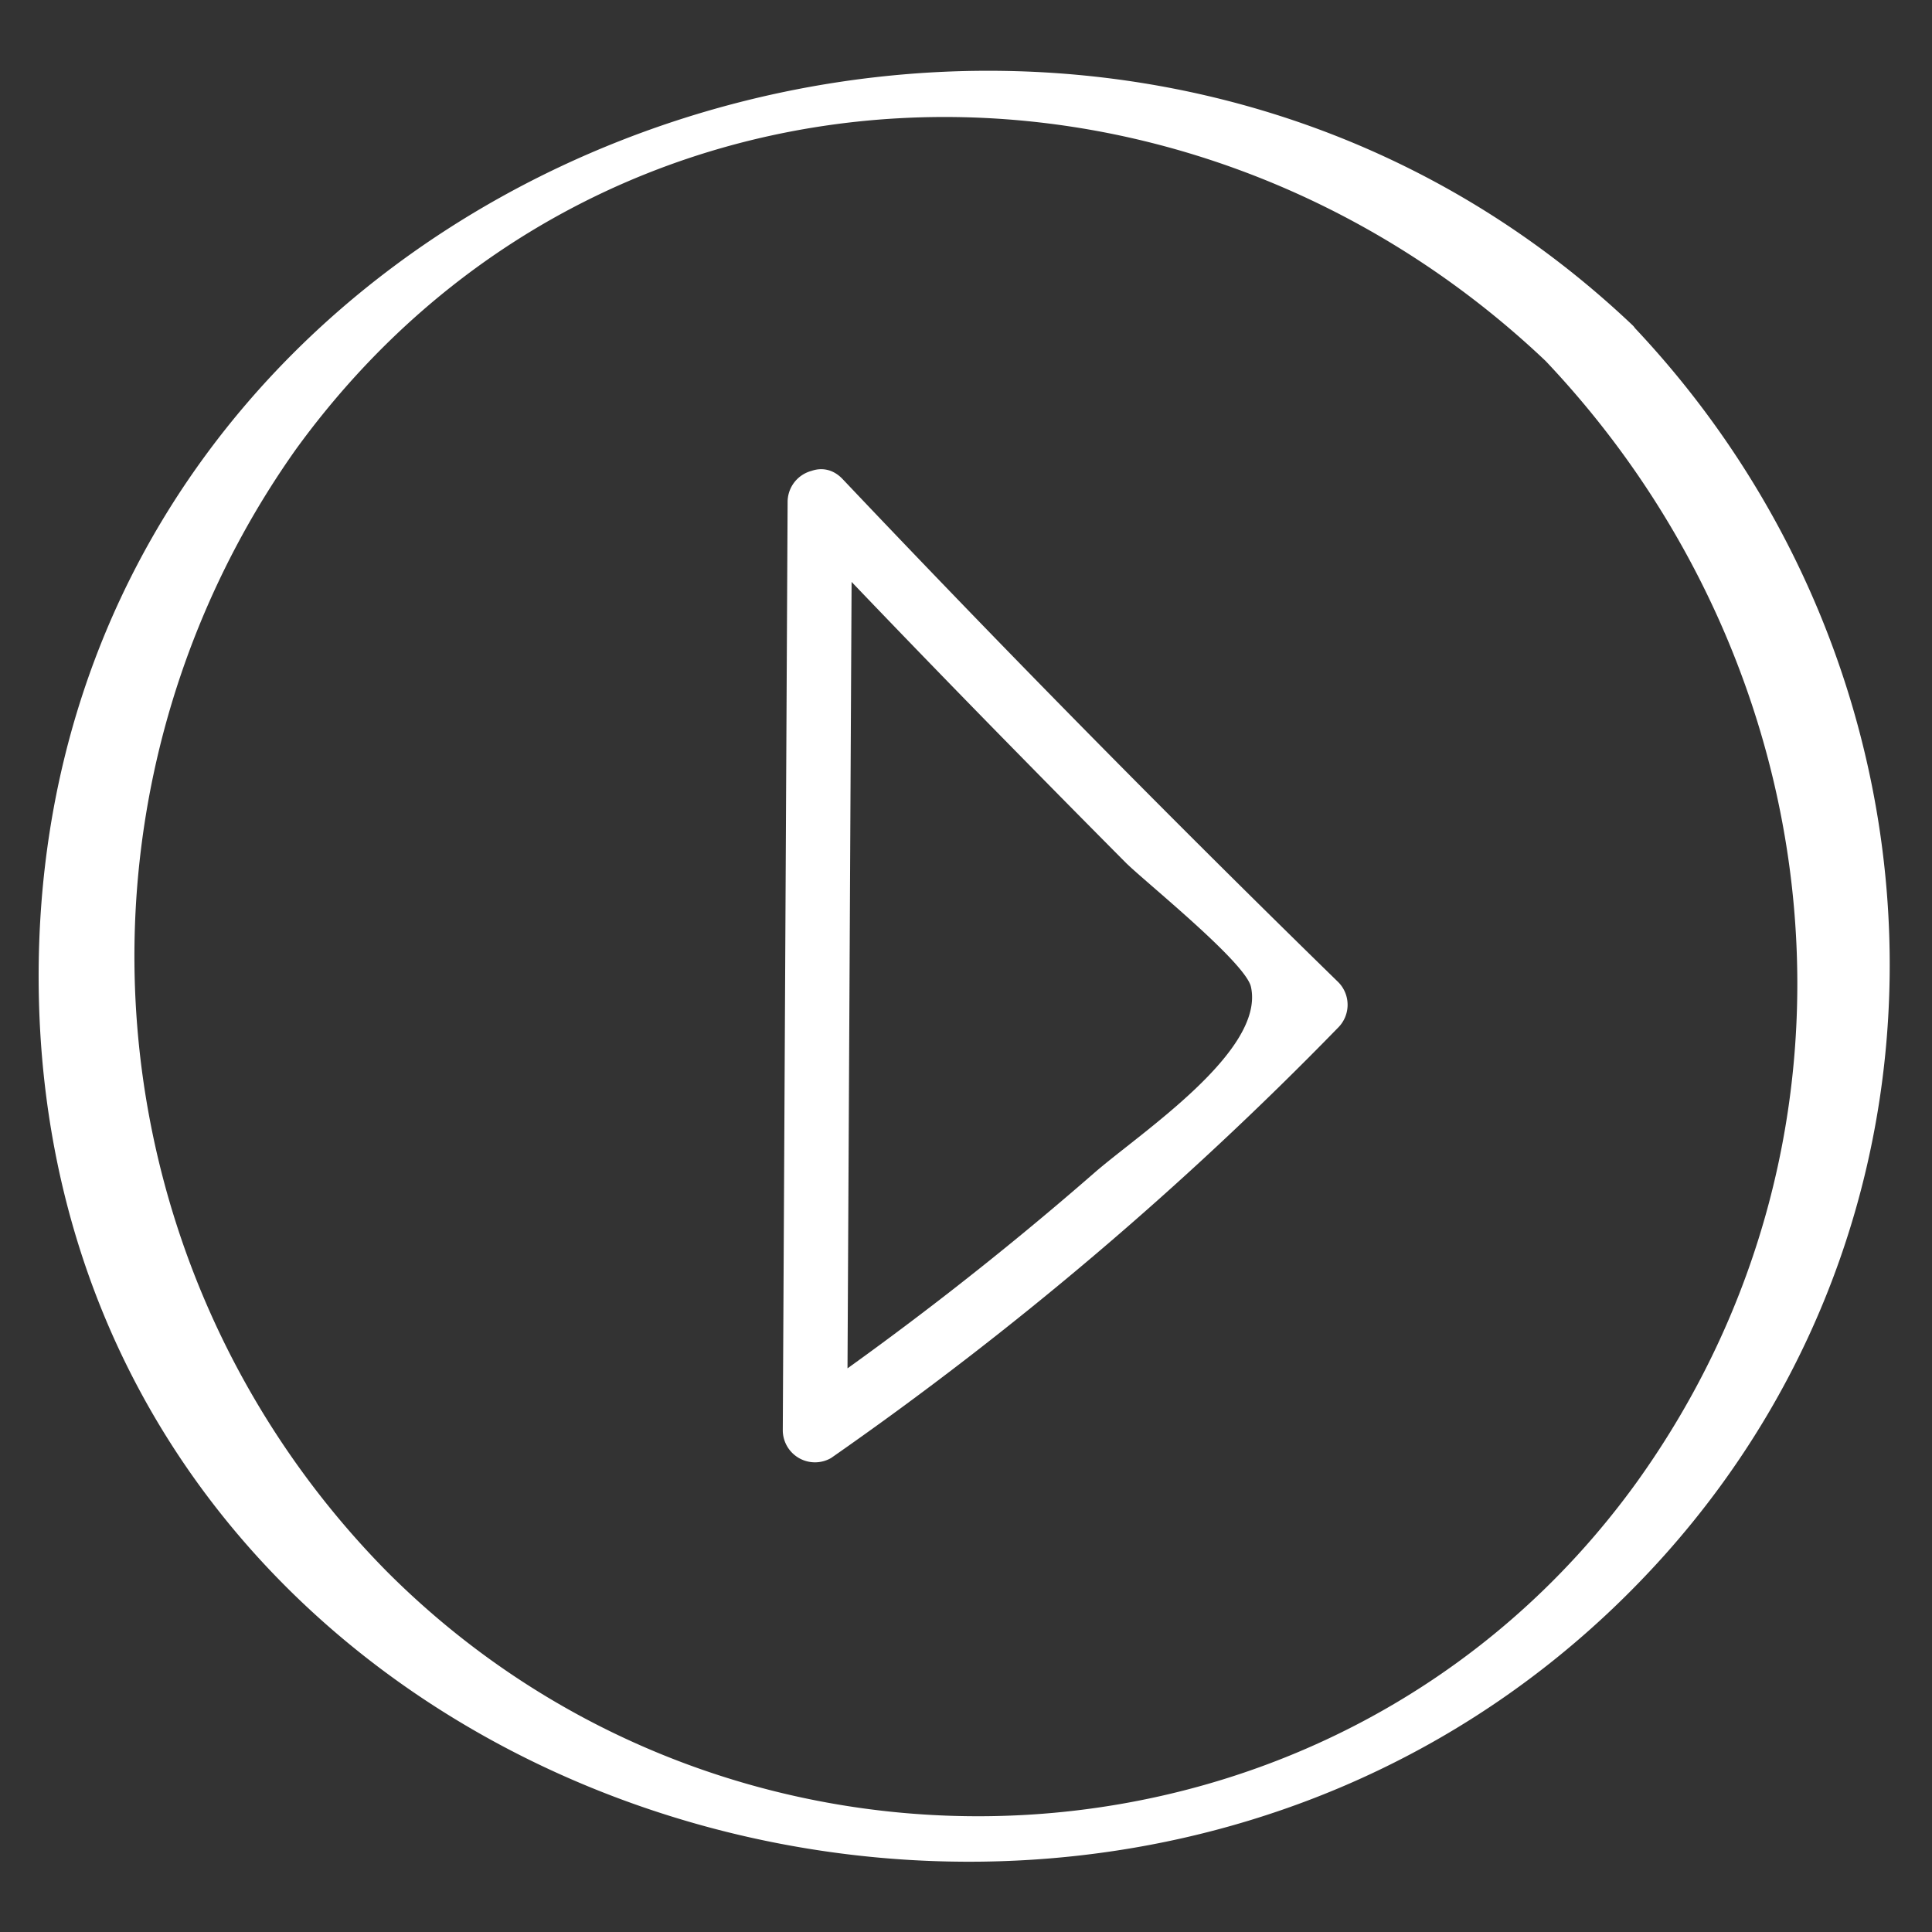 <svg xmlns="http://www.w3.org/2000/svg" viewBox="0 0 60 60"><rect x="0" y="0" width="60" height="60" fill="#333333" stroke="none"/><defs><style>.cls-1{fill:none;}.cls-2{fill:#fff;}</style></defs><title>Asset 2</title><g id="Layer_2" data-name="Layer 2"><g id="Layer_1-2" data-name="Layer 1"><rect class="cls-1" width="60" height="60"/><path class="cls-2" d="M24.75,16.29q3.46,3.65,7,7.25,1.6,1.63,3.21,3.25c.57.57,3.73,3.1,3.89,3.86.44,2-3.45,4.54-4.86,5.77a104,104,0,0,1-9.18,7.14l1.5.86.15-28.83a1,1,0,0,0-2,0l-.15,28.83a1,1,0,0,0,1.5.86A108.82,108.82,0,0,0,41.56,31.91a1,1,0,0,0,0-1.41q-7.85-7.66-15.39-15.62C25.28,13.94,23.87,15.36,24.75,16.29Z"/><path class="cls-2" d="M48,11.21c9,9.5,10.62,24,2.81,34.85C41.57,58.82,23,59.83,12,48.79A27.21,27.21,0,0,1,9.2,13.94C18.67.91,36.71.5,48,11.21c.7.67,3.43-.42,2.7-1.11C32.93-6.76,1.14,4.92,1.2,30.39,1.27,56.63,34.94,67,51.69,48.3c9.89-11.06,9.06-27.61-1-38.2C50,9.41,47.28,10.46,48,11.21Z"/></g></g></svg>